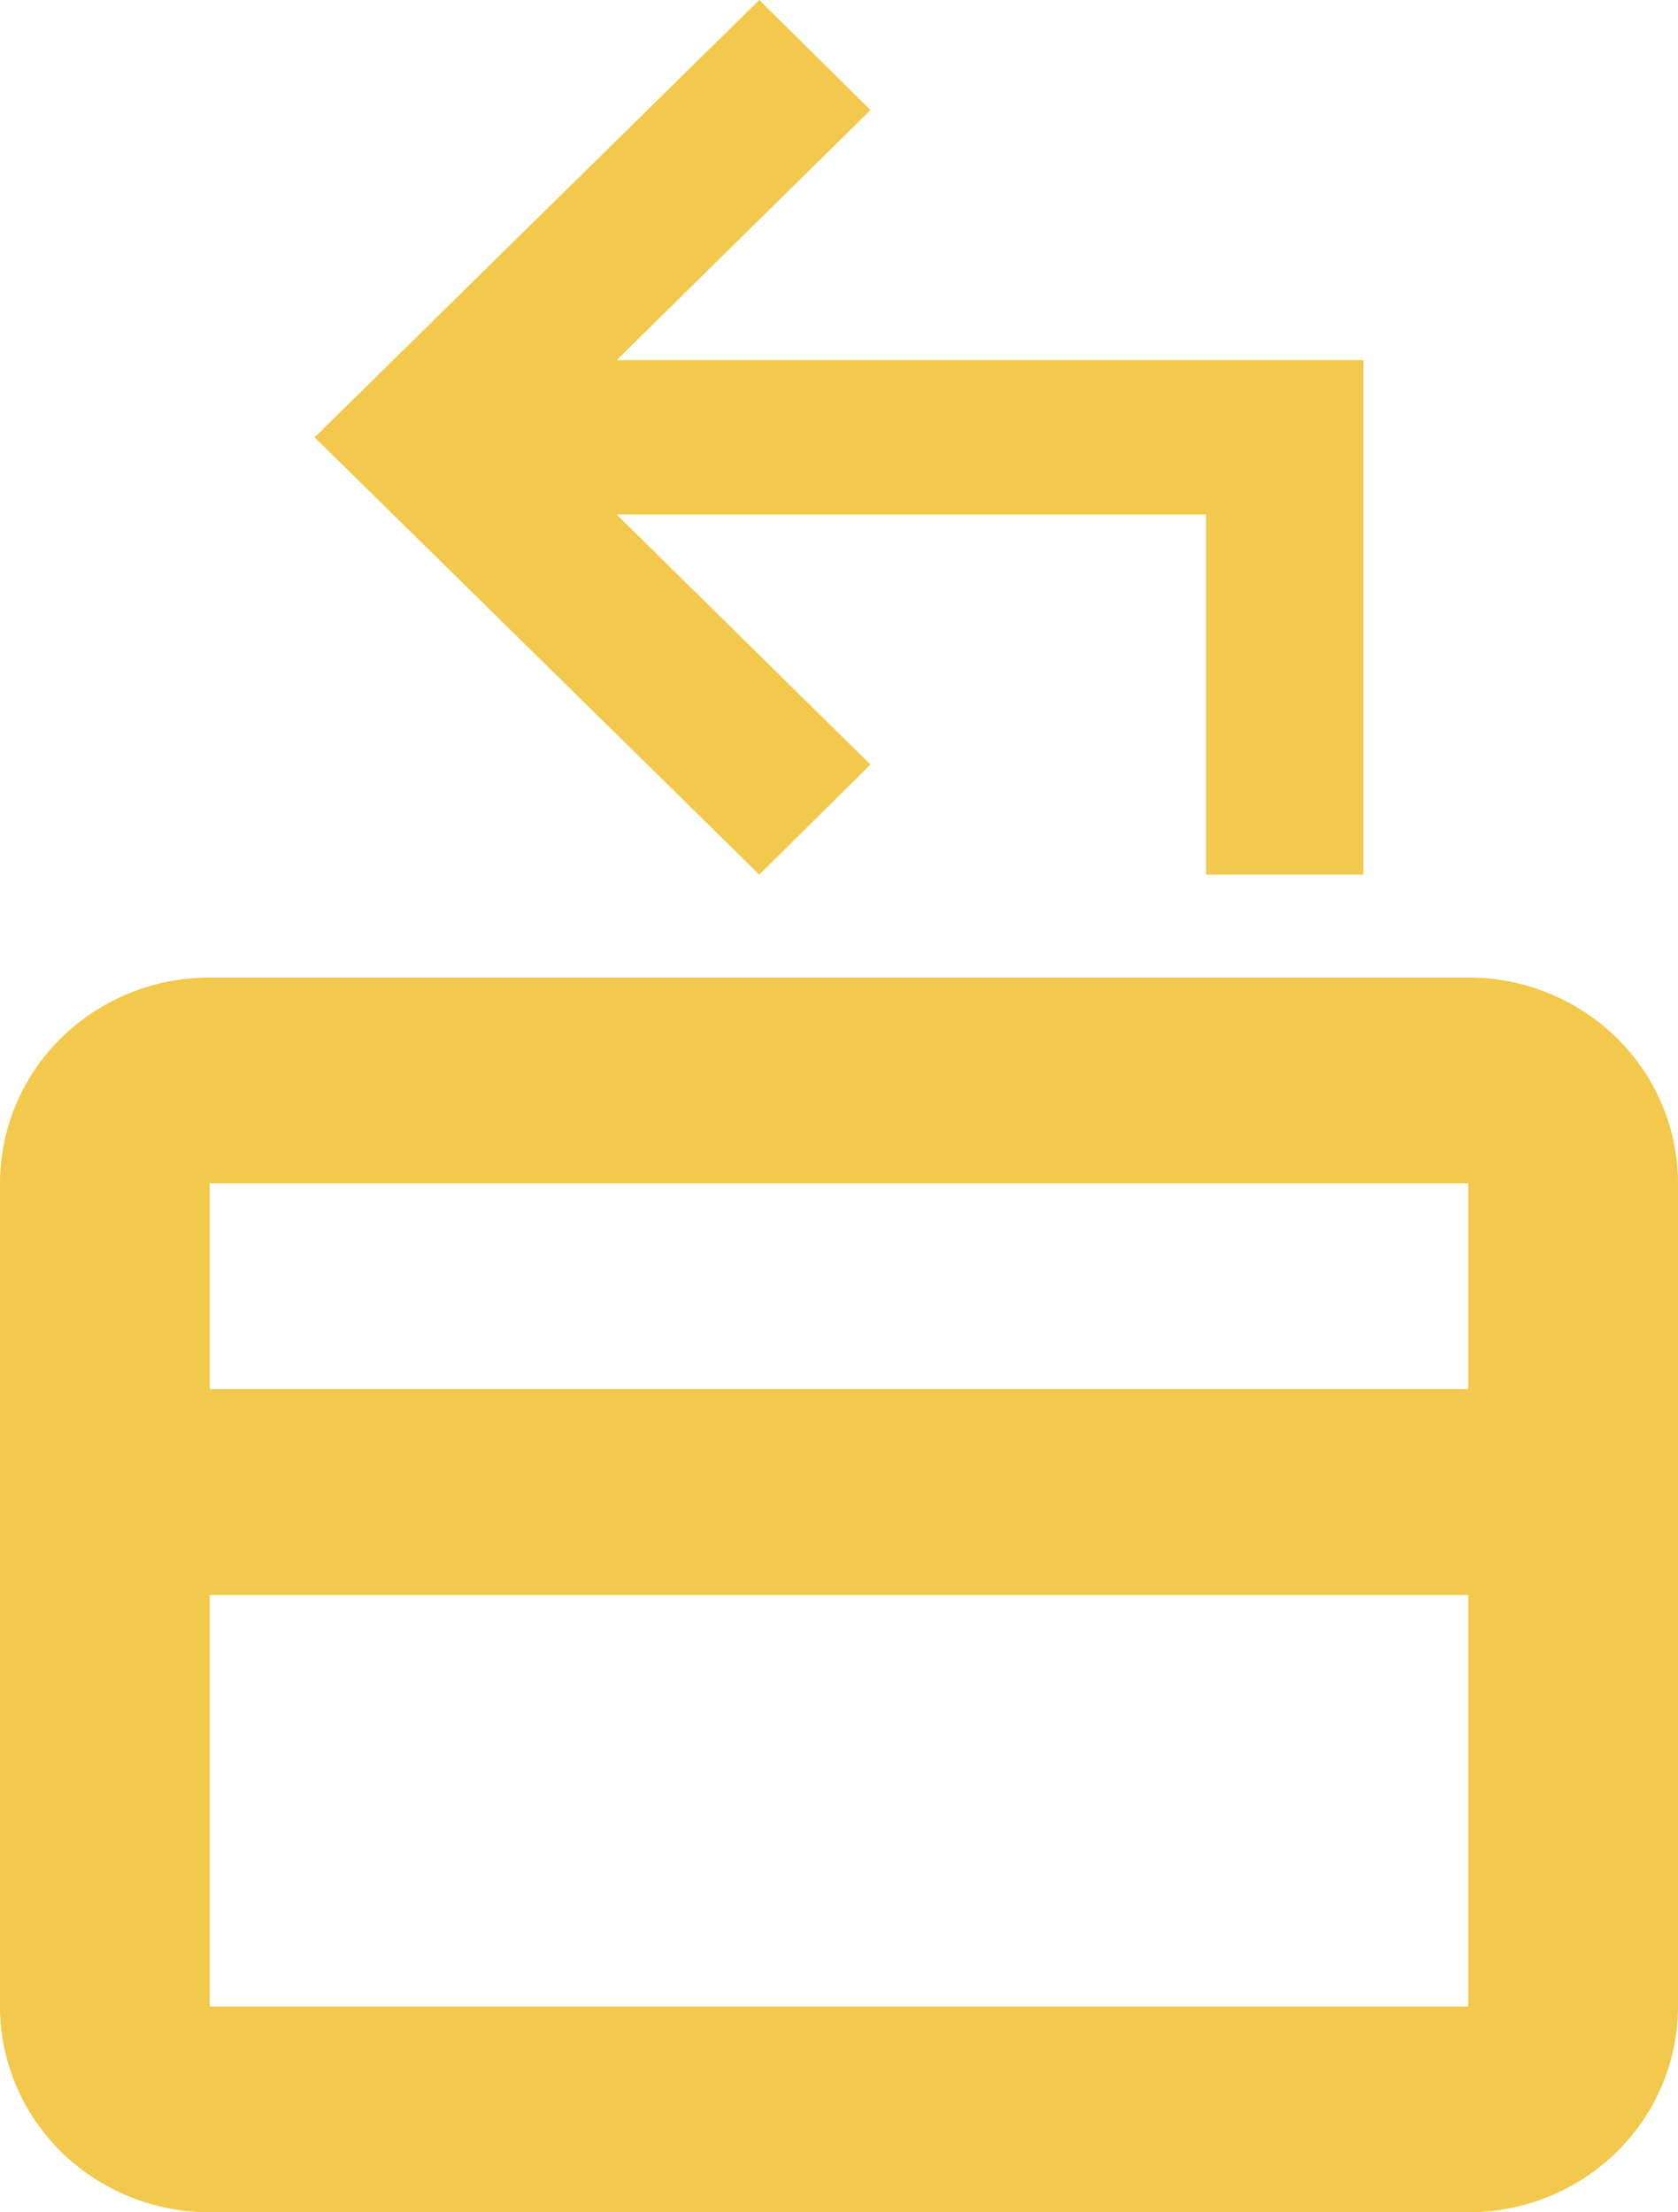 <svg width="22" height="29" fill="none" xmlns="http://www.w3.org/2000/svg"><path d="M19.25 12.814H2.75c-.73 0-1.429.284-1.945.79A2.672 2.672 0 000 15.512v10.79c0 .716.29 1.402.805 1.908.516.506 1.216.79 1.945.79h16.5c.73 0 1.429-.284 1.945-.79A2.672 2.672 0 0022 26.302v-10.79c0-.716-.29-1.402-.805-1.908a2.777 2.777 0 00-1.945-.79zm0 13.488H2.75v-5.395h16.5v5.395zm0-8.093H2.75v-2.697h16.5v2.697zM17.875 4.721v6.744h-2.063v-4.72H8.085l3.327 3.277-1.457 1.443-5.83-5.732L9.955 0l1.457 1.443-3.327 3.278h9.79z" fill="#F2C94C"/></svg>